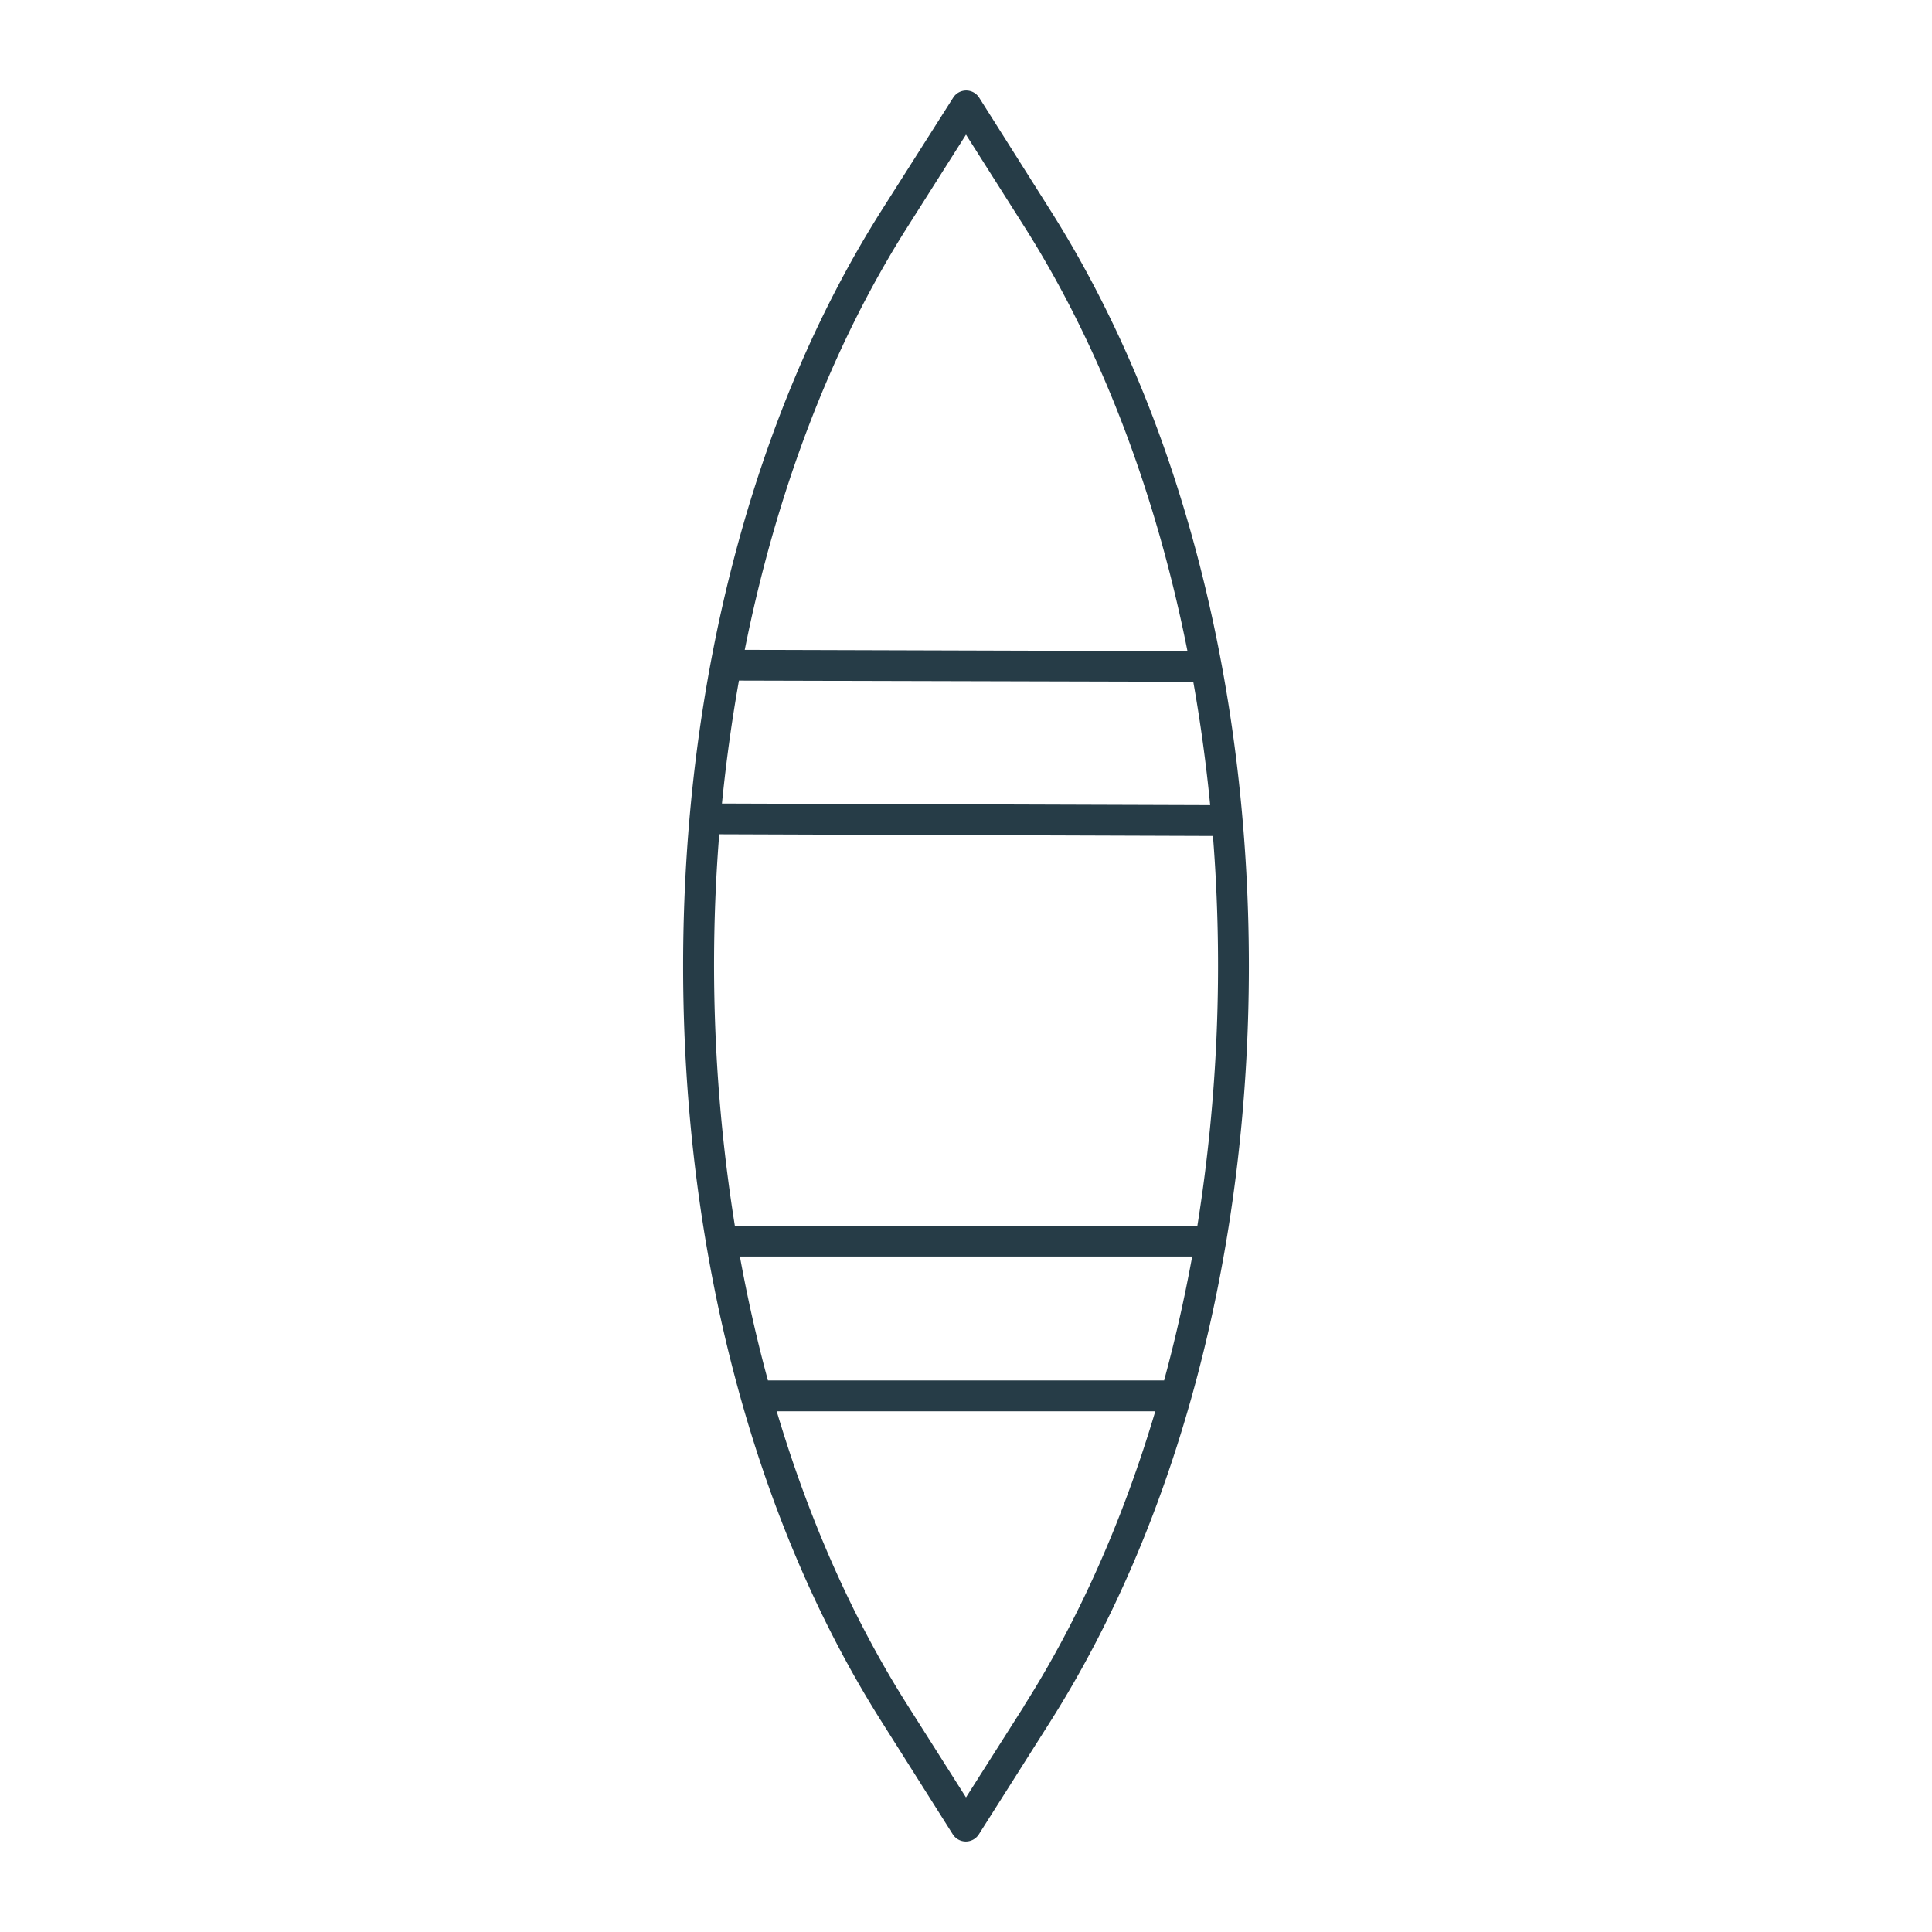 <svg id="Layer_1" data-name="Layer 1" xmlns="http://www.w3.org/2000/svg" viewBox="0 0 440 440"><defs><style>.cls-1{fill:#263c47;}</style></defs><path class="cls-1" d="M239.15,47.79,223,22.24a3.5,3.5,0,0,0-5.92,0L200.85,47.79C171.66,93.84,155.58,155,155.58,220s16.08,126.15,45.27,172.21L217,417.77a3.51,3.51,0,0,0,5.92,0l16.19-25.55C268.34,346.16,284.42,285,284.42,220S268.34,93.84,239.15,47.79Zm-32.39,3.75L220,30.66l13.24,20.88c17.76,28,30.15,61.34,37.2,96.76L169.61,148C176.67,112.71,189,79.49,206.76,51.54ZM168.29,155l103.47.27c1.64,9.26,2.93,18.65,3.85,28.1L164.42,183Q165.82,168.88,168.29,155Zm65,233.44L220,409.35l-13.24-20.88c-12.7-20-22.65-42.78-29.87-67.06h86.22C255.89,345.69,245.94,368.44,233.24,388.47Zm31.87-74.06H174.89q-3.76-13.83-6.38-28.21h103Q268.88,300.55,265.11,314.41Zm-97.8-35.21A375.43,375.43,0,0,1,163.8,190l112.44.39a375.34,375.34,0,0,1-3.55,88.79Z"/></svg>